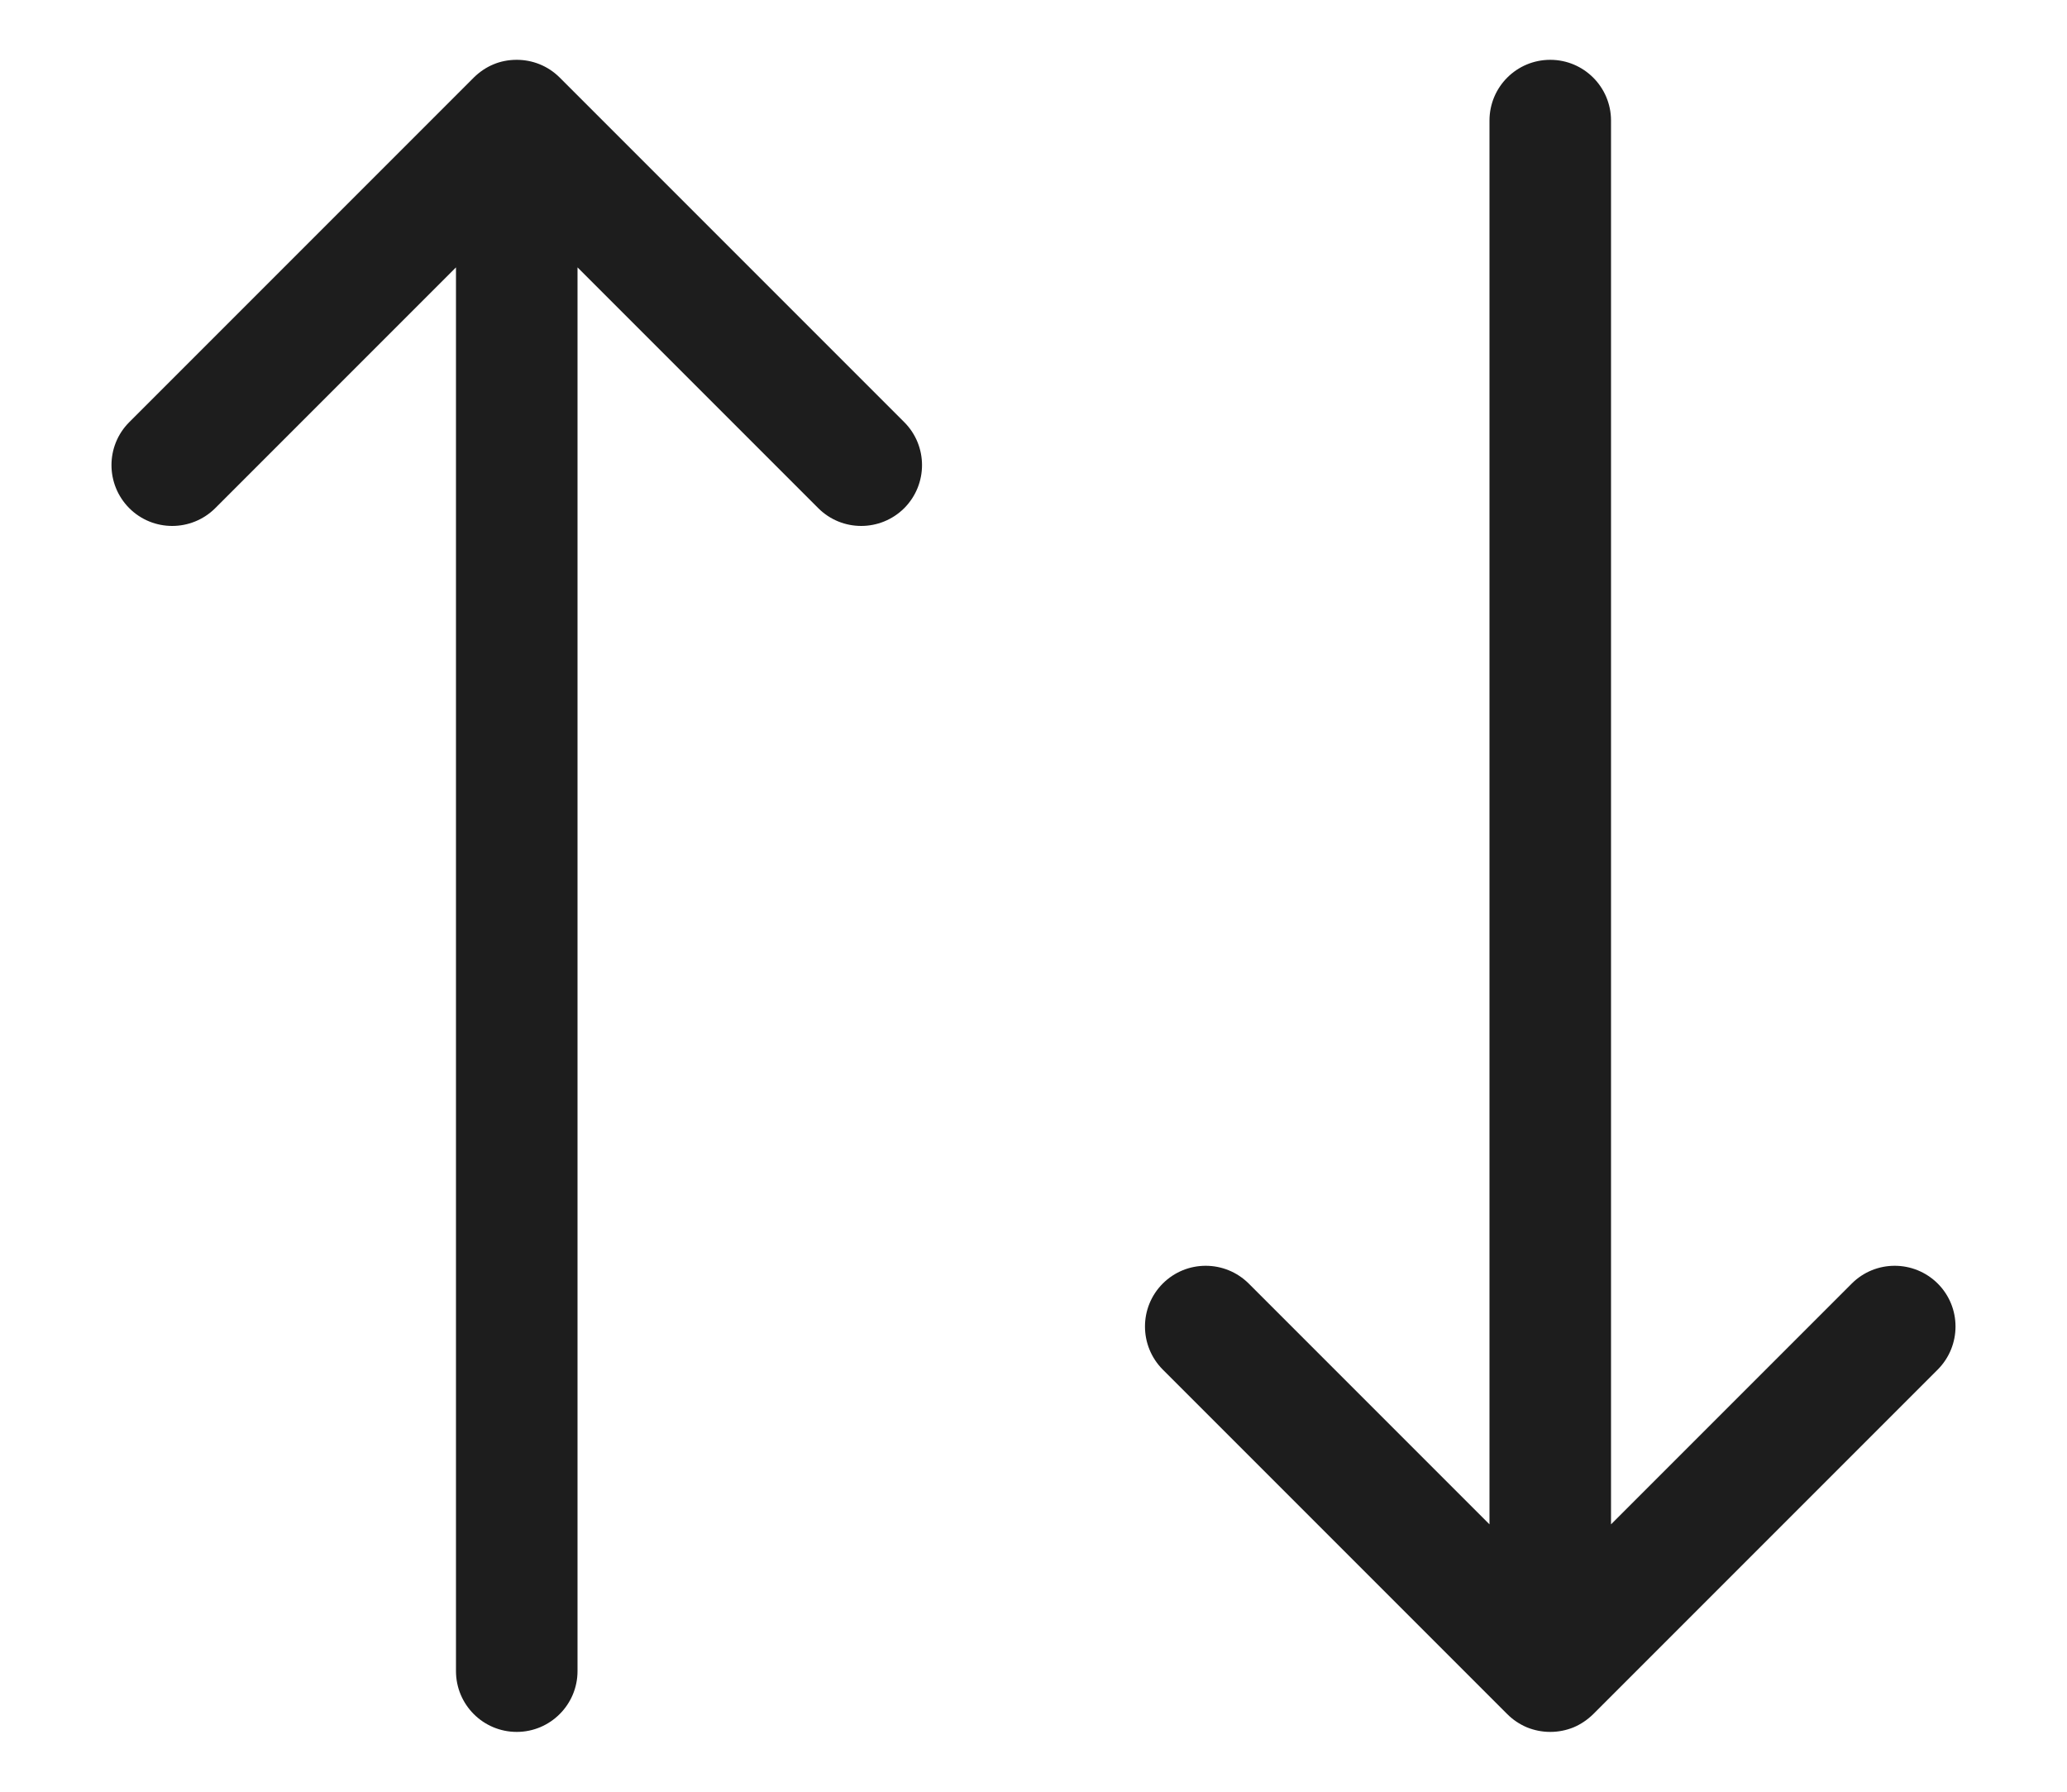 <svg width="15" height="13" viewBox="0 0 15 13" fill="none" xmlns="http://www.w3.org/2000/svg">
<path fill-rule="evenodd" clip-rule="evenodd" d="M4.062 0.563L6.562 3.063C6.734 3.235 6.734 3.514 6.562 3.687C6.389 3.859 6.11 3.859 5.938 3.687L4.191 1.94V12.125C4.191 12.368 3.993 12.566 3.75 12.566C3.506 12.566 3.309 12.368 3.309 12.125V1.94L1.562 3.687C1.389 3.859 1.11 3.859 0.938 3.687C0.766 3.514 0.766 3.235 0.938 3.063L3.438 0.563C3.438 0.563 3.438 0.563 3.438 0.563C3.438 0.562 3.439 0.562 3.44 0.561C3.482 0.52 3.53 0.488 3.581 0.467C3.633 0.445 3.69 0.434 3.75 0.434C3.862 0.434 3.974 0.476 4.06 0.561C4.06 0.562 4.061 0.562 4.062 0.563C4.062 0.563 4.062 0.563 4.062 0.563ZM11.25 0.434C11.493 0.434 11.691 0.631 11.691 0.875V11.06L13.438 9.313C13.61 9.141 13.889 9.141 14.062 9.313C14.234 9.485 14.234 9.764 14.062 9.937L11.562 12.437C11.519 12.479 11.471 12.511 11.419 12.533C11.367 12.554 11.31 12.566 11.25 12.566C11.19 12.566 11.133 12.554 11.081 12.533C11.029 12.511 10.98 12.479 10.938 12.437L8.438 9.937C8.266 9.764 8.266 9.485 8.438 9.313C8.61 9.141 8.889 9.141 9.062 9.313L10.809 11.06V0.875C10.809 0.631 11.006 0.434 11.25 0.434Z" fill="#1D1D1D"/>
</svg>
